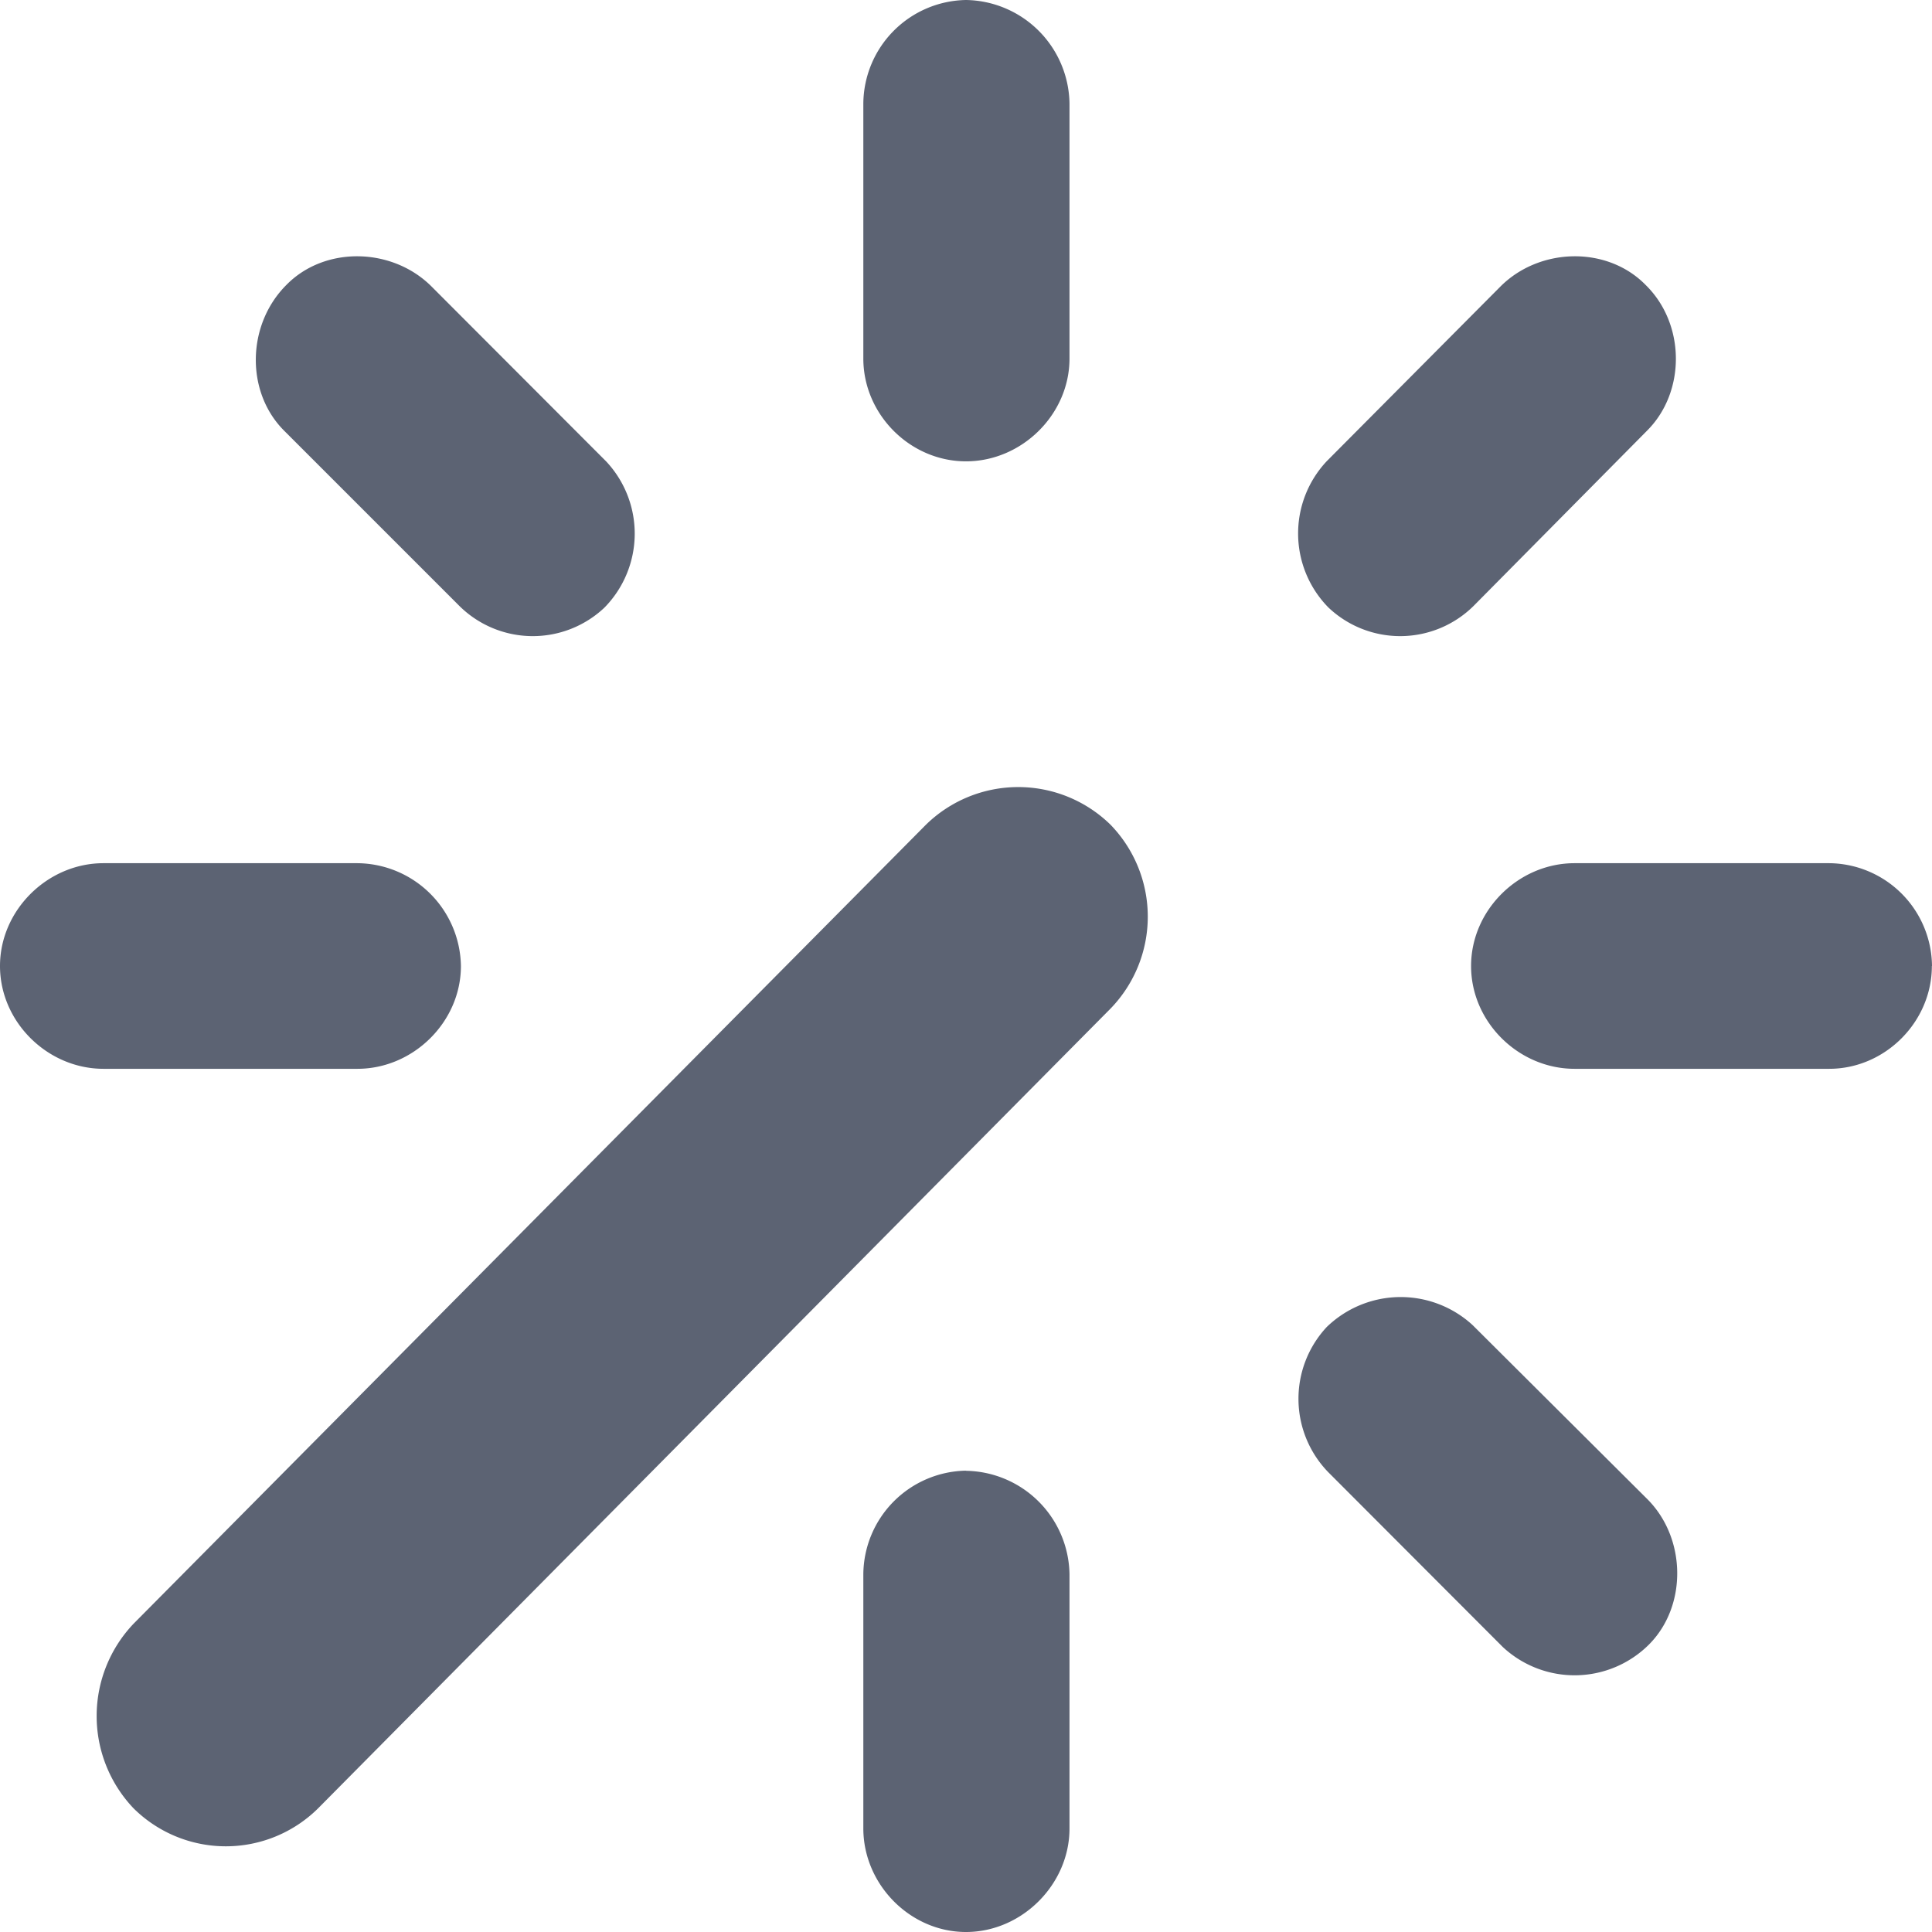 <svg xmlns="http://www.w3.org/2000/svg" width="14" height="14" fill="none"><path fill-rule="evenodd" clip-rule="evenodd" d="M11.925 2.065c.29.284.29.775.012 1.054L10.679 4.39a.756.756 0 0 1-1.053.012.765.765 0 0 1-.012-1.06l1.258-1.265c.284-.285.774-.297 1.053-.012Zm-9.62 11.039a.95.95 0 0 1-1.337 0 .97.97 0 0 1 0-1.338l5.742-5.79a.956.956 0 0 1 1.337 0 .957.957 0 0 1 0 1.333l-5.742 5.795Zm9.644-1.187c.278-.279.272-.77-.012-1.054l-1.265-1.26a.77.77 0 0 0-1.058.013.763.763 0 0 0 .012 1.053l1.264 1.266a.763.763 0 0 0 1.059-.018ZM4.392 3.343a.765.765 0 0 1-.012 1.06.756.756 0 0 1-1.052-.013L2.063 3.125c-.284-.279-.278-.77.012-1.06.279-.285.769-.273 1.053.012l1.264 1.266ZM7 0a.757.757 0 0 0-.744.75v1.848c0 .405.339.745.744.745.405 0 .75-.34.75-.745V.75A.762.762 0 0 0 7 0Zm7 7a.752.752 0 0 0-.744-.745H11.41c-.406 0-.75.34-.75.745 0 .406.344.745.75.745h1.845c.405 0 .744-.34.744-.745ZM0 7c0 .406.345.745.75.745h1.84c.405 0 .75-.34.75-.745a.757.757 0 0 0-.75-.745H.75c-.405 0-.75.34-.75.745Zm7 3.657a.757.757 0 0 0-.744.751v1.841c0 .406.339.751.744.751.405 0 .75-.345.75-.75v-1.842a.762.762 0 0 0-.75-.75Z" fill="#5C6373"/></svg>